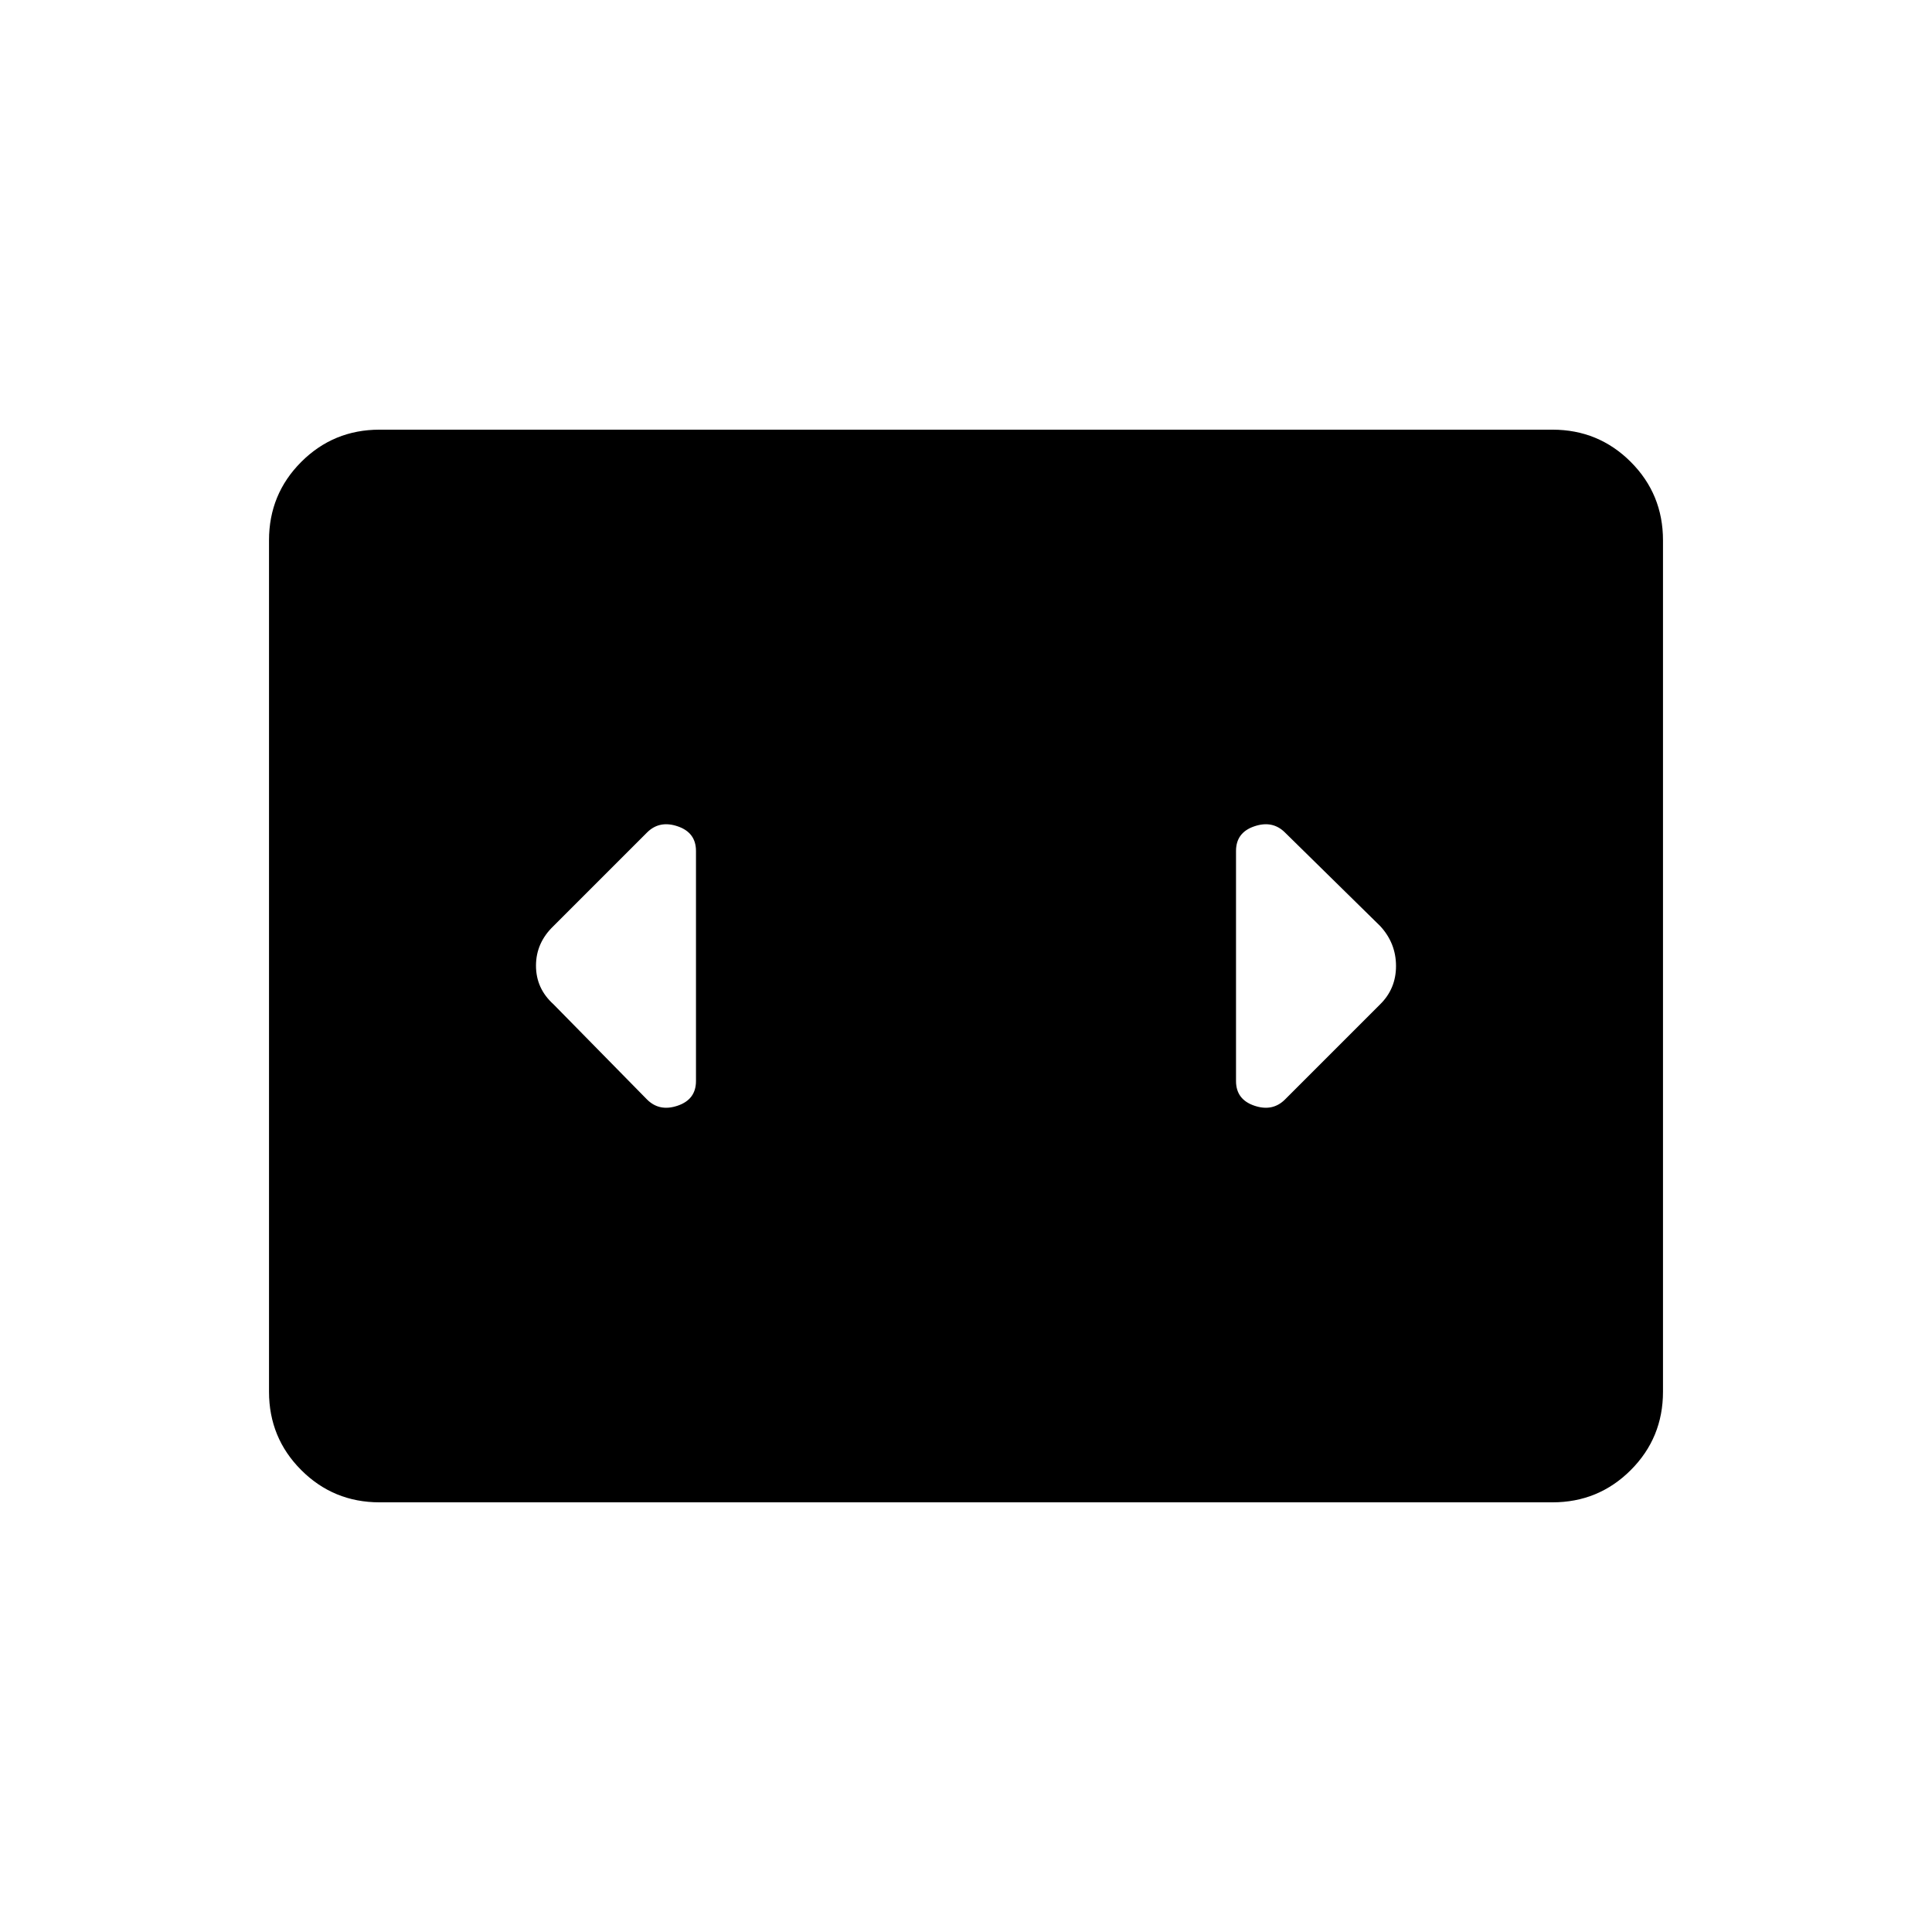 <svg xmlns="http://www.w3.org/2000/svg" height="40" viewBox="0 -960 960 960" width="40"><path d="M188.61-213.5q-22.9 0-38.92-16.02-16.02-16.02-16.02-38.95v-423.06q0-22.93 16.02-38.95 16.02-16.02 38.92-16.02h582.78q22.9 0 38.92 16.02 16.02 16.02 16.02 38.95v423.06q0 22.93-16.02 38.95-16.02 16.02-38.92 16.02H188.61Zm157.22-209.33v-114.34q0-9.14-9.08-12.23-9.08-3.1-15.25 3.07l-46.5 46.5q-8.67 8.33-8.67 19.66 0 11.34 8.67 19.17l46.5 47.33q6.17 6.17 15.25 3.07 9.08-3.09 9.08-12.23Zm340-77-47.33-46.5q-6.17-6.17-15.25-3.07-9.08 3.09-9.08 12.23v114.34q0 9.14 9.08 12.23 9.08 3.1 15.25-3.07l47.19-47.19q7.98-7.79 7.98-19.12 0-11.34-7.84-19.85Z"/></svg>